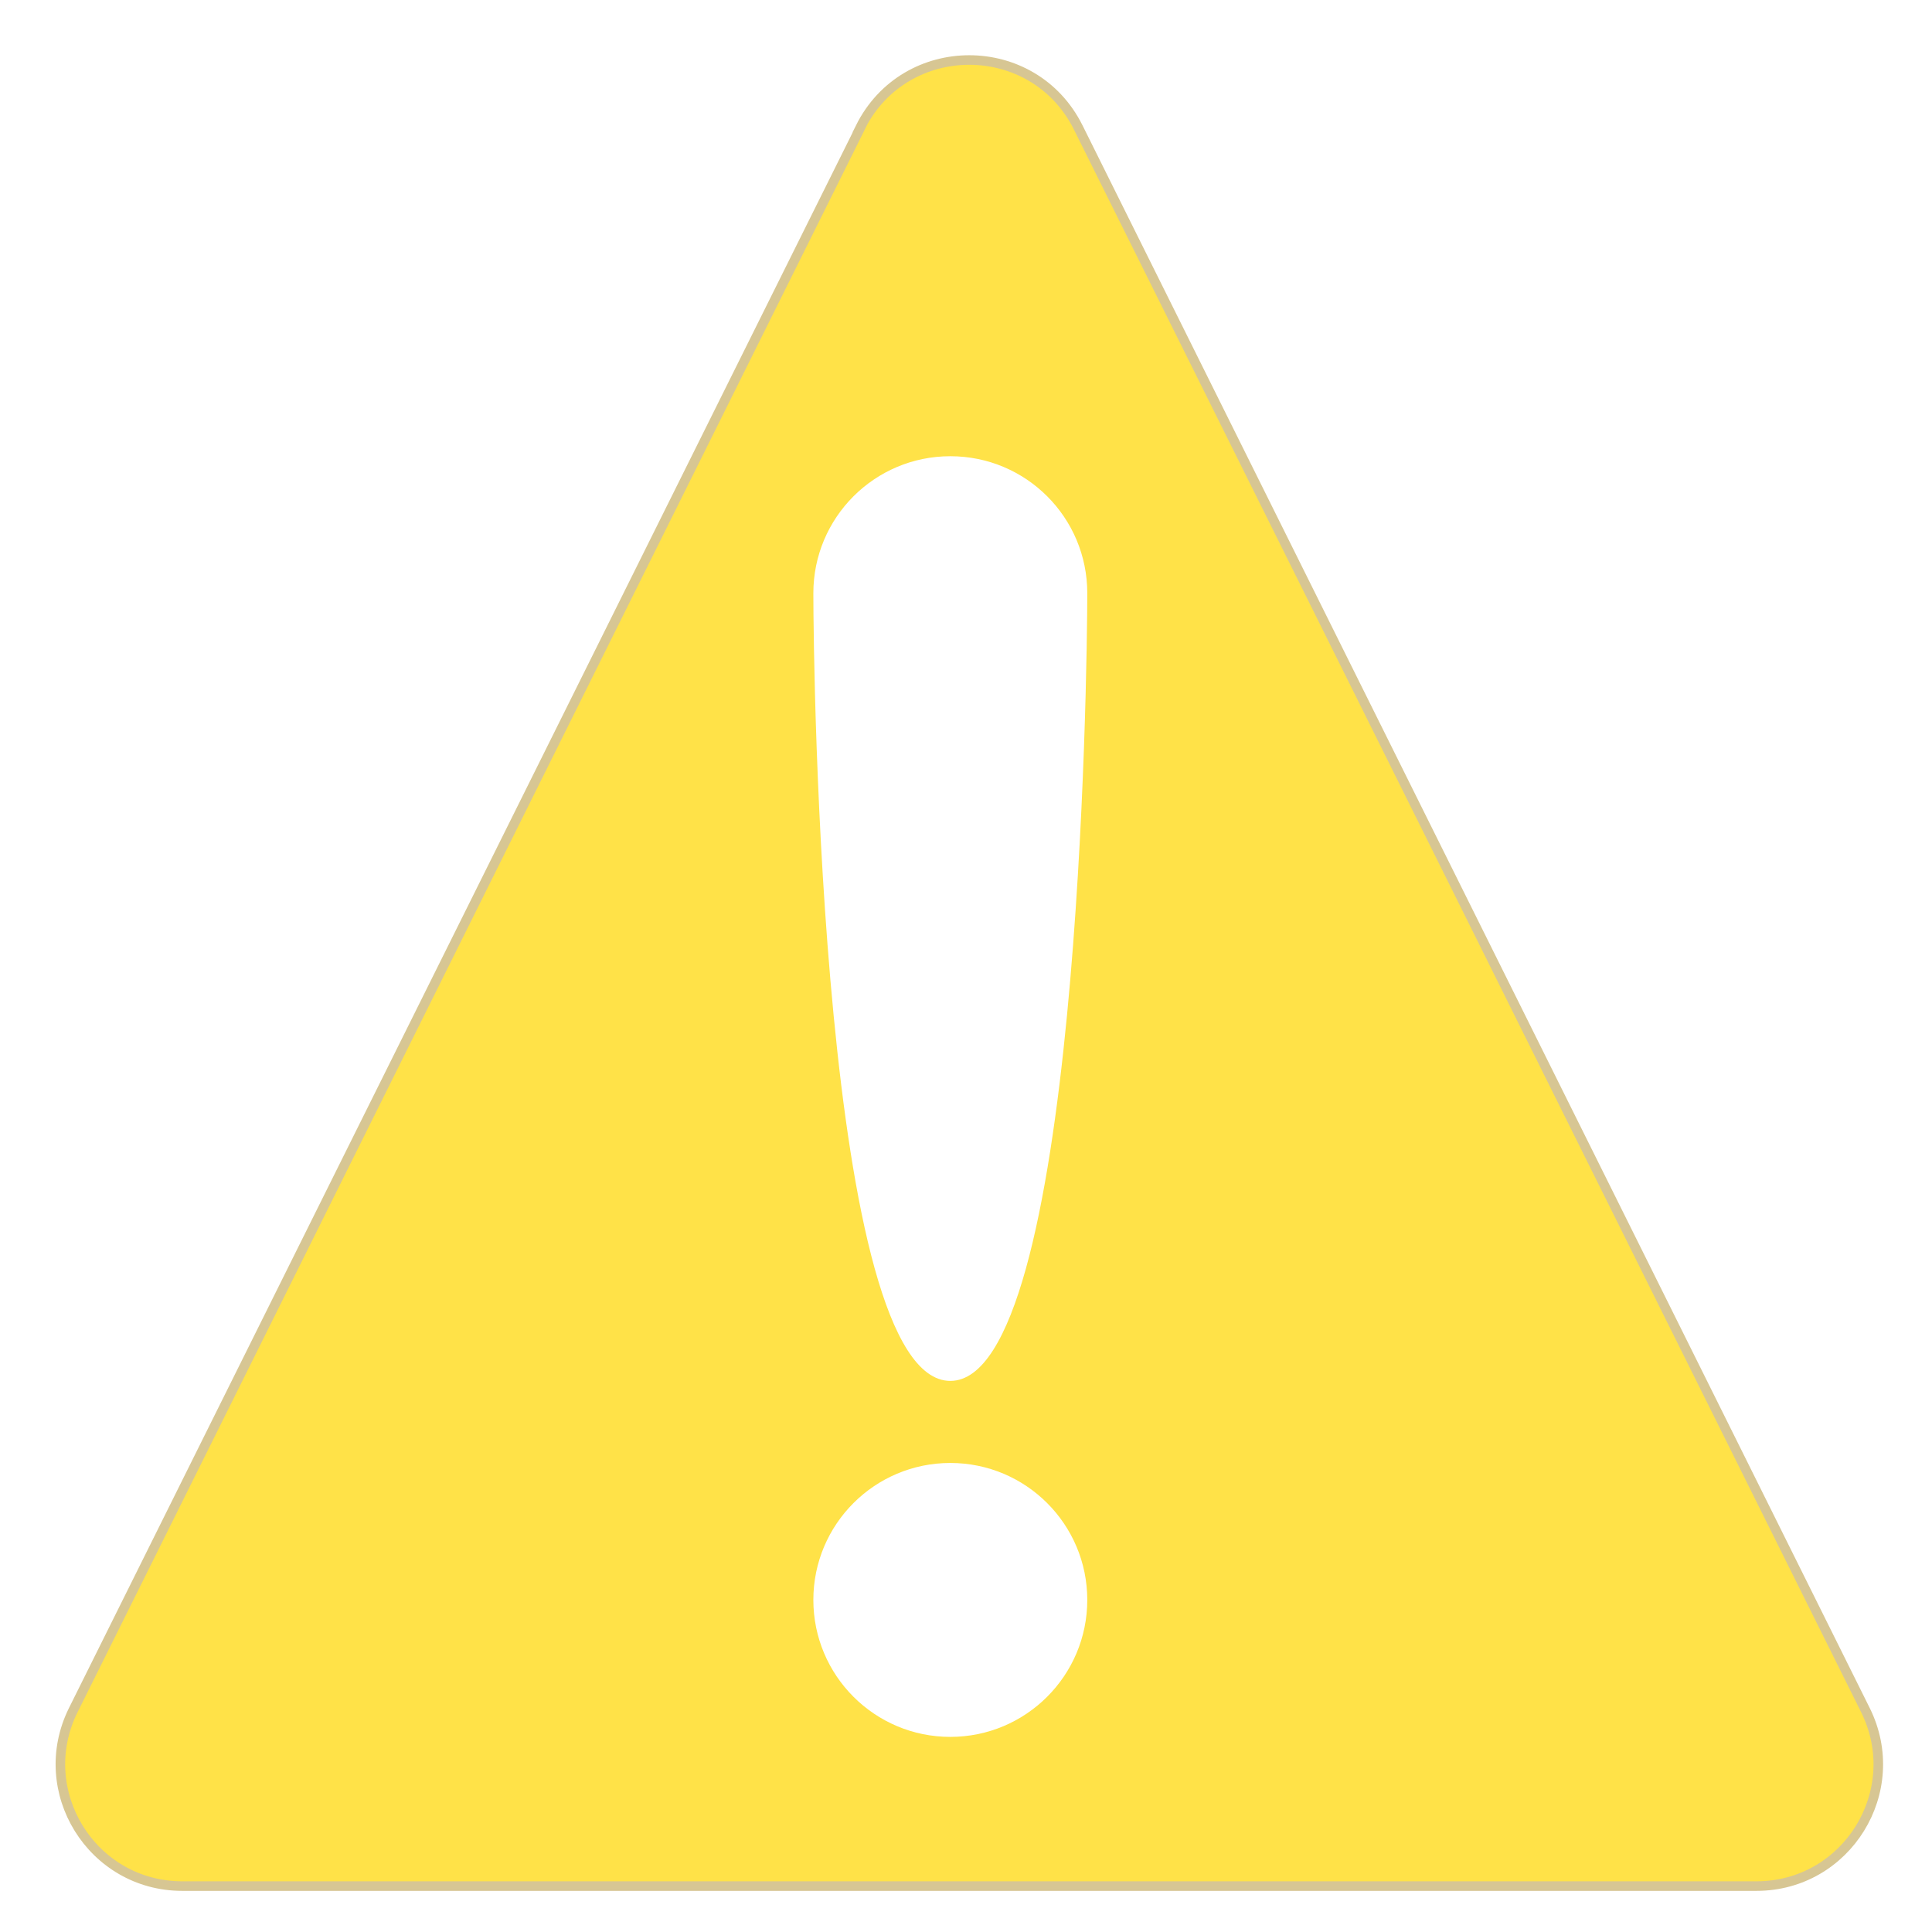 <svg width="101" height="101" viewBox="0 0 101 101" fill="none" xmlns="http://www.w3.org/2000/svg">
<g filter="url(#filter0_d_1457_4987)">
<path d="M43.98 5.67L2.83 88.4C0.73 92.63 3.8 97.6 8.53 97.6H90.82C95.55 97.6 98.62 92.63 96.52 88.4L55.37 5.67C53.03 0.96 46.31 0.96 43.97 5.67H43.98Z" fill="#FFE248"/>
<path d="M43.98 5.67L2.83 88.4C0.73 92.63 3.8 97.6 8.53 97.6H90.82C95.55 97.6 98.62 92.63 96.52 88.4L55.37 5.67C53.03 0.96 46.31 0.96 43.97 5.67H43.98Z" stroke="#D7C693" stroke-width="0.5" stroke-miterlimit="10"/>
</g>
<g filter="url(#filter1_d_1457_4987)">
<path d="M49.68 89.8C53.634 89.8 56.84 86.594 56.84 82.64C56.84 78.686 53.634 75.48 49.68 75.48C45.726 75.48 42.52 78.686 42.52 82.64C42.52 86.594 45.726 89.8 49.68 89.8Z" fill="white"/>
</g>
<g filter="url(#filter2_d_1457_4987)">
<path d="M56.84 30.01C56.84 33.96 56.4 71.19 49.68 71.19C42.96 71.19 42.52 33.96 42.52 30.01C42.52 26.06 45.72 22.85 49.68 22.85C53.64 22.85 56.84 26.05 56.84 30.01Z" fill="white"/>
</g>
<defs>
<filter id="filter0_d_1457_4987" x="0.907" y="0.887" width="99.536" height="99.962" filterUnits="userSpaceOnUse" color-interpolation-filters="sRGB">
<feFlood flood-opacity="0" result="BackgroundImageFix"/>
<feColorMatrix in="SourceAlpha" type="matrix" values="0 0 0 0 0 0 0 0 0 0 0 0 0 0 0 0 0 0 127 0" result="hardAlpha"/>
<feOffset dx="1" dy="1"/>
<feGaussianBlur stdDeviation="1"/>
<feColorMatrix type="matrix" values="0 0 0 0 0.537 0 0 0 0 0.537 0 0 0 0 0.537 0 0 0 0.37 0"/>
<feBlend mode="normal" in2="BackgroundImageFix" result="effect1_dropShadow_1457_4987"/>
<feBlend mode="normal" in="SourceGraphic" in2="effect1_dropShadow_1457_4987" result="shape"/>
</filter>
<filter id="filter1_d_1457_4987" x="40.52" y="74.48" width="18.32" height="18.32" filterUnits="userSpaceOnUse" color-interpolation-filters="sRGB">
<feFlood flood-opacity="0" result="BackgroundImageFix"/>
<feColorMatrix in="SourceAlpha" type="matrix" values="0 0 0 0 0 0 0 0 0 0 0 0 0 0 0 0 0 0 127 0" result="hardAlpha"/>
<feOffset dy="1"/>
<feGaussianBlur stdDeviation="1"/>
<feColorMatrix type="matrix" values="0 0 0 0 0.537 0 0 0 0 0.537 0 0 0 0 0.537 0 0 0 0.23 0"/>
<feBlend mode="normal" in2="BackgroundImageFix" result="effect1_dropShadow_1457_4987"/>
<feBlend mode="normal" in="SourceGraphic" in2="effect1_dropShadow_1457_4987" result="shape"/>
</filter>
<filter id="filter2_d_1457_4987" x="40.52" y="21.85" width="18.32" height="52.34" filterUnits="userSpaceOnUse" color-interpolation-filters="sRGB">
<feFlood flood-opacity="0" result="BackgroundImageFix"/>
<feColorMatrix in="SourceAlpha" type="matrix" values="0 0 0 0 0 0 0 0 0 0 0 0 0 0 0 0 0 0 127 0" result="hardAlpha"/>
<feOffset dy="1"/>
<feGaussianBlur stdDeviation="1"/>
<feColorMatrix type="matrix" values="0 0 0 0 0.537 0 0 0 0 0.537 0 0 0 0 0.537 0 0 0 0.23 0"/>
<feBlend mode="normal" in2="BackgroundImageFix" result="effect1_dropShadow_1457_4987"/>
<feBlend mode="normal" in="SourceGraphic" in2="effect1_dropShadow_1457_4987" result="shape"/>
</filter>
</defs>
</svg>
